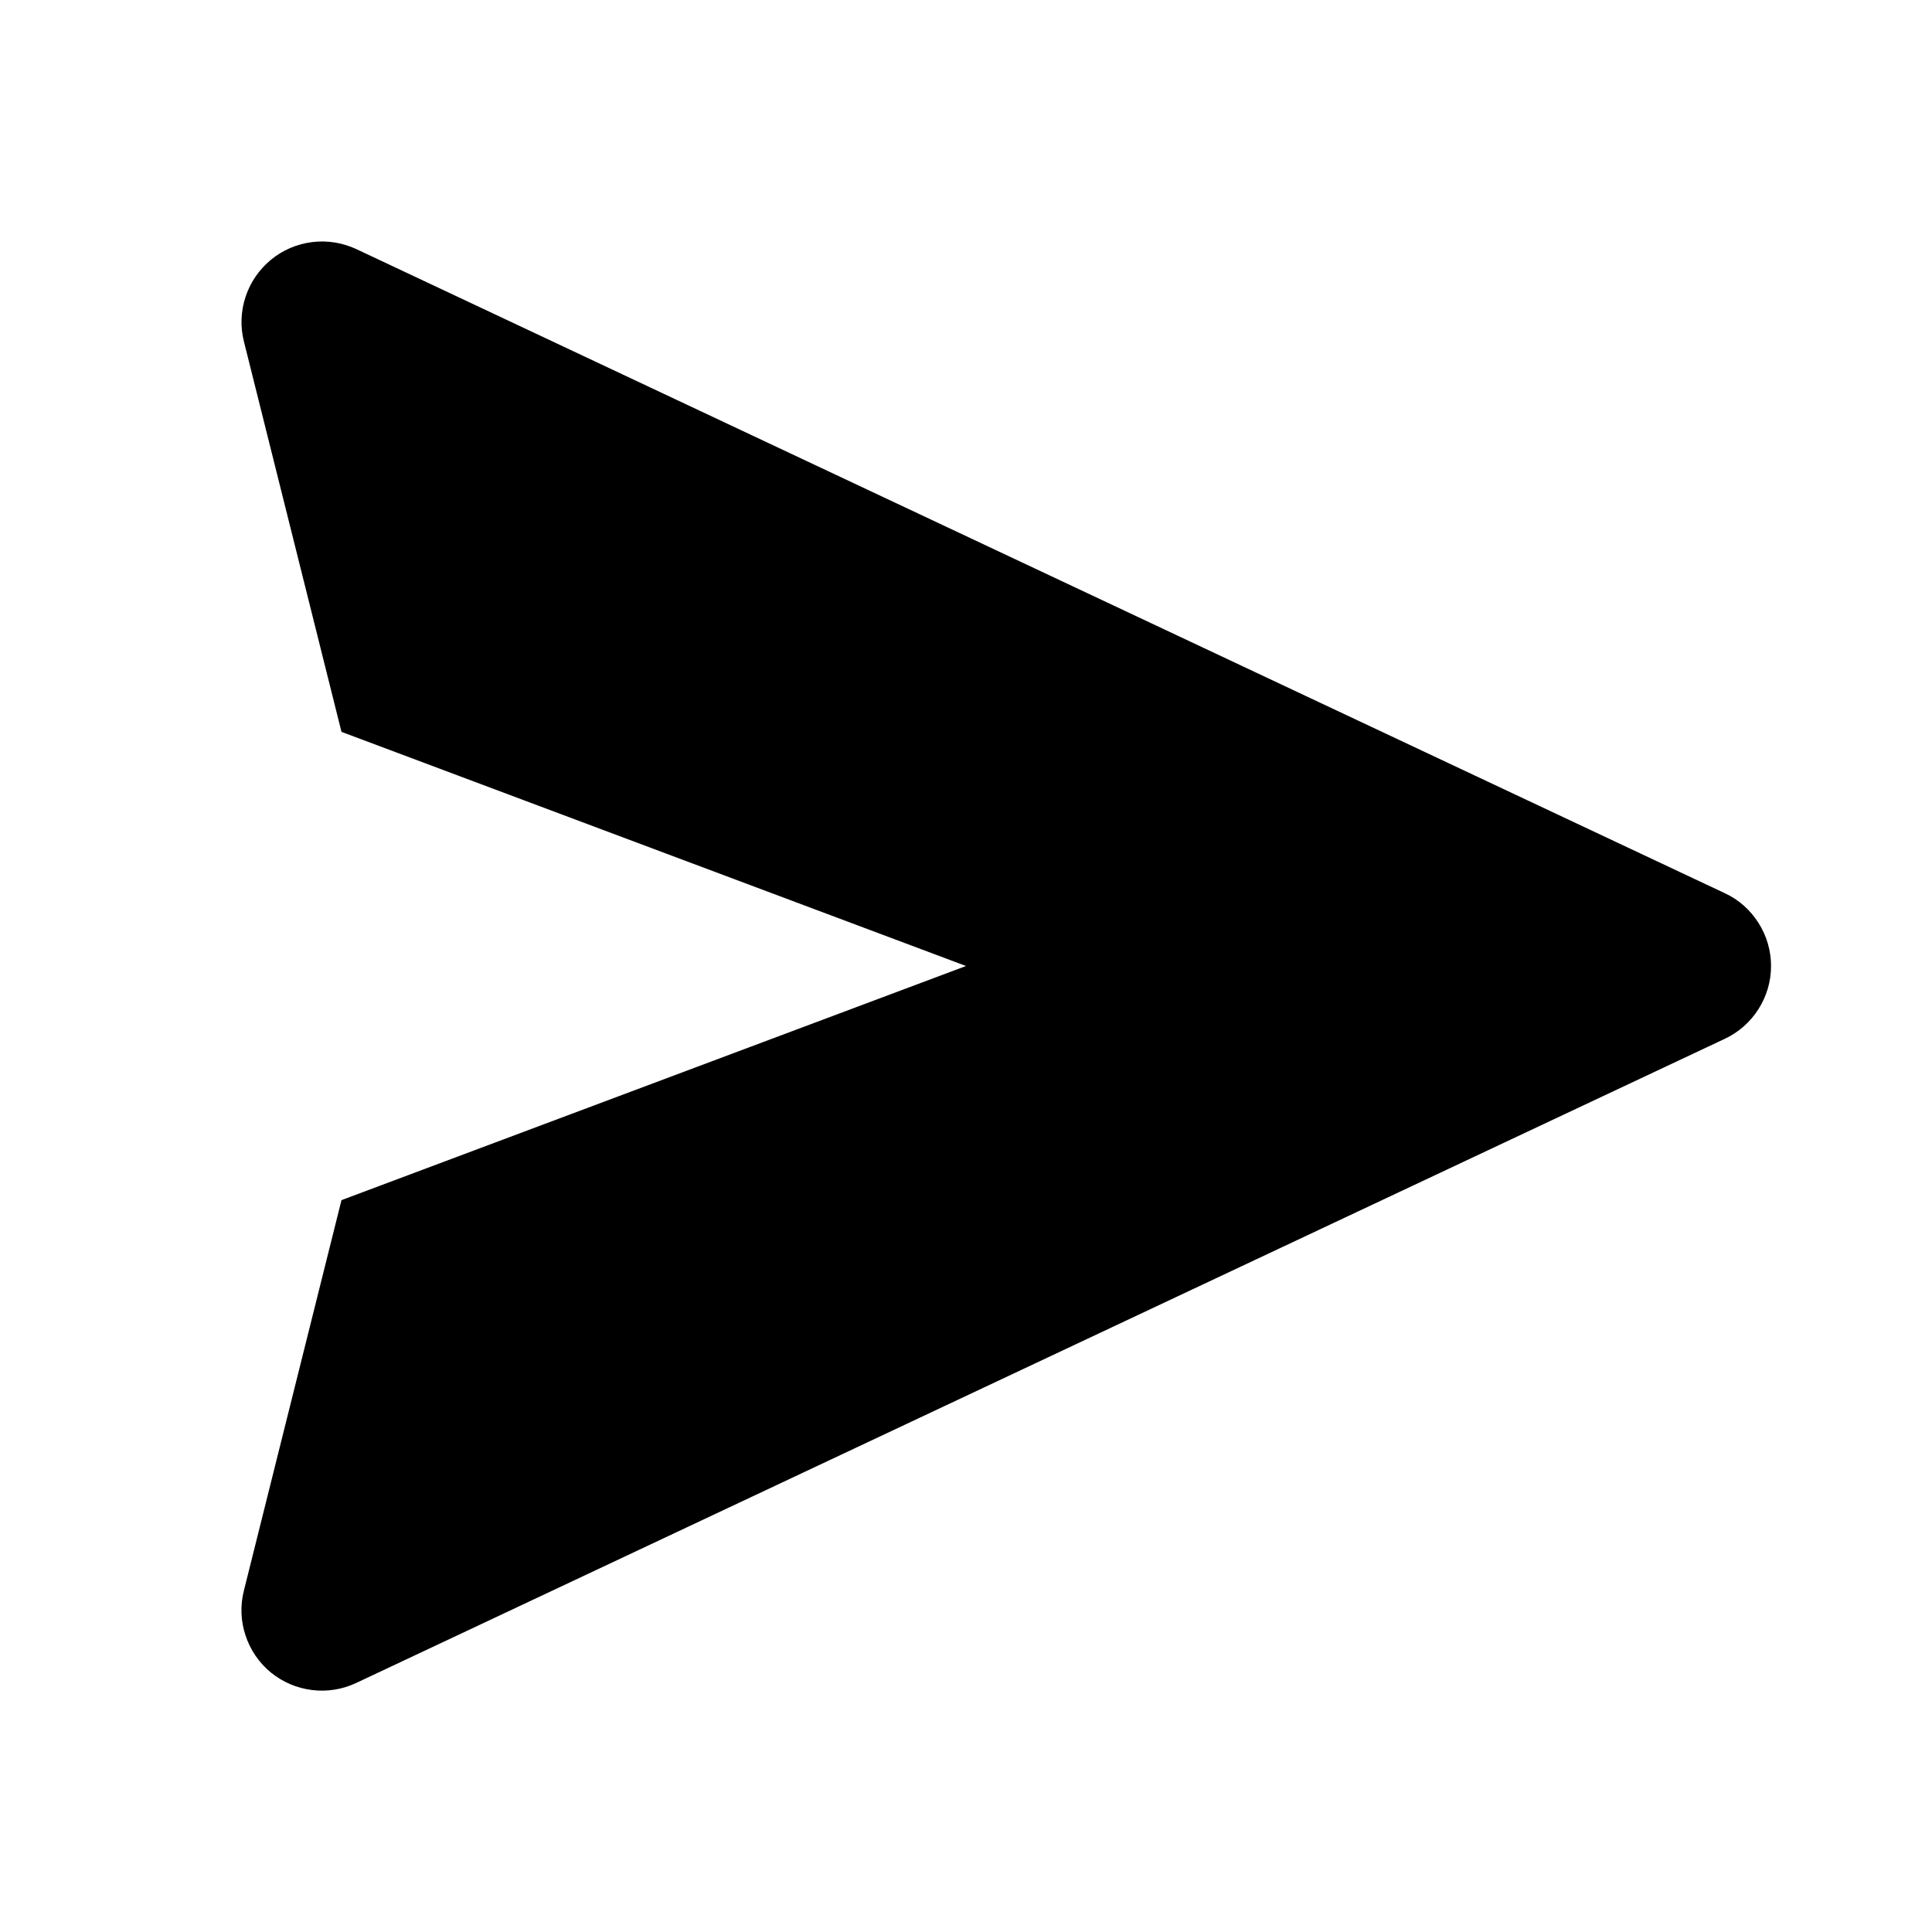 <?xml version="1.0" encoding="UTF-8" standalone="no"?><svg width="16" height="16" viewBox="0 0 16 16" fill="none" xmlns="http://www.w3.org/2000/svg">
<path d="M14.284 7.397L2.951 2.063C2.837 2.01 2.71 1.989 2.584 2.005C2.459 2.021 2.341 2.071 2.244 2.151C2.146 2.232 2.073 2.338 2.034 2.457C1.994 2.577 1.989 2.706 2.02 2.828L2.828 6.061L8 8L2.828 9.939L2.02 13.172C1.989 13.294 1.993 13.423 2.033 13.543C2.072 13.663 2.145 13.77 2.242 13.85C2.34 13.93 2.459 13.981 2.584 13.996C2.709 14.012 2.837 13.991 2.951 13.937L14.284 8.603C14.399 8.549 14.495 8.464 14.563 8.357C14.631 8.25 14.667 8.127 14.667 8C14.667 7.873 14.631 7.75 14.563 7.643C14.495 7.536 14.399 7.45 14.284 7.397V7.397Z" fill="black"/>
</svg>
